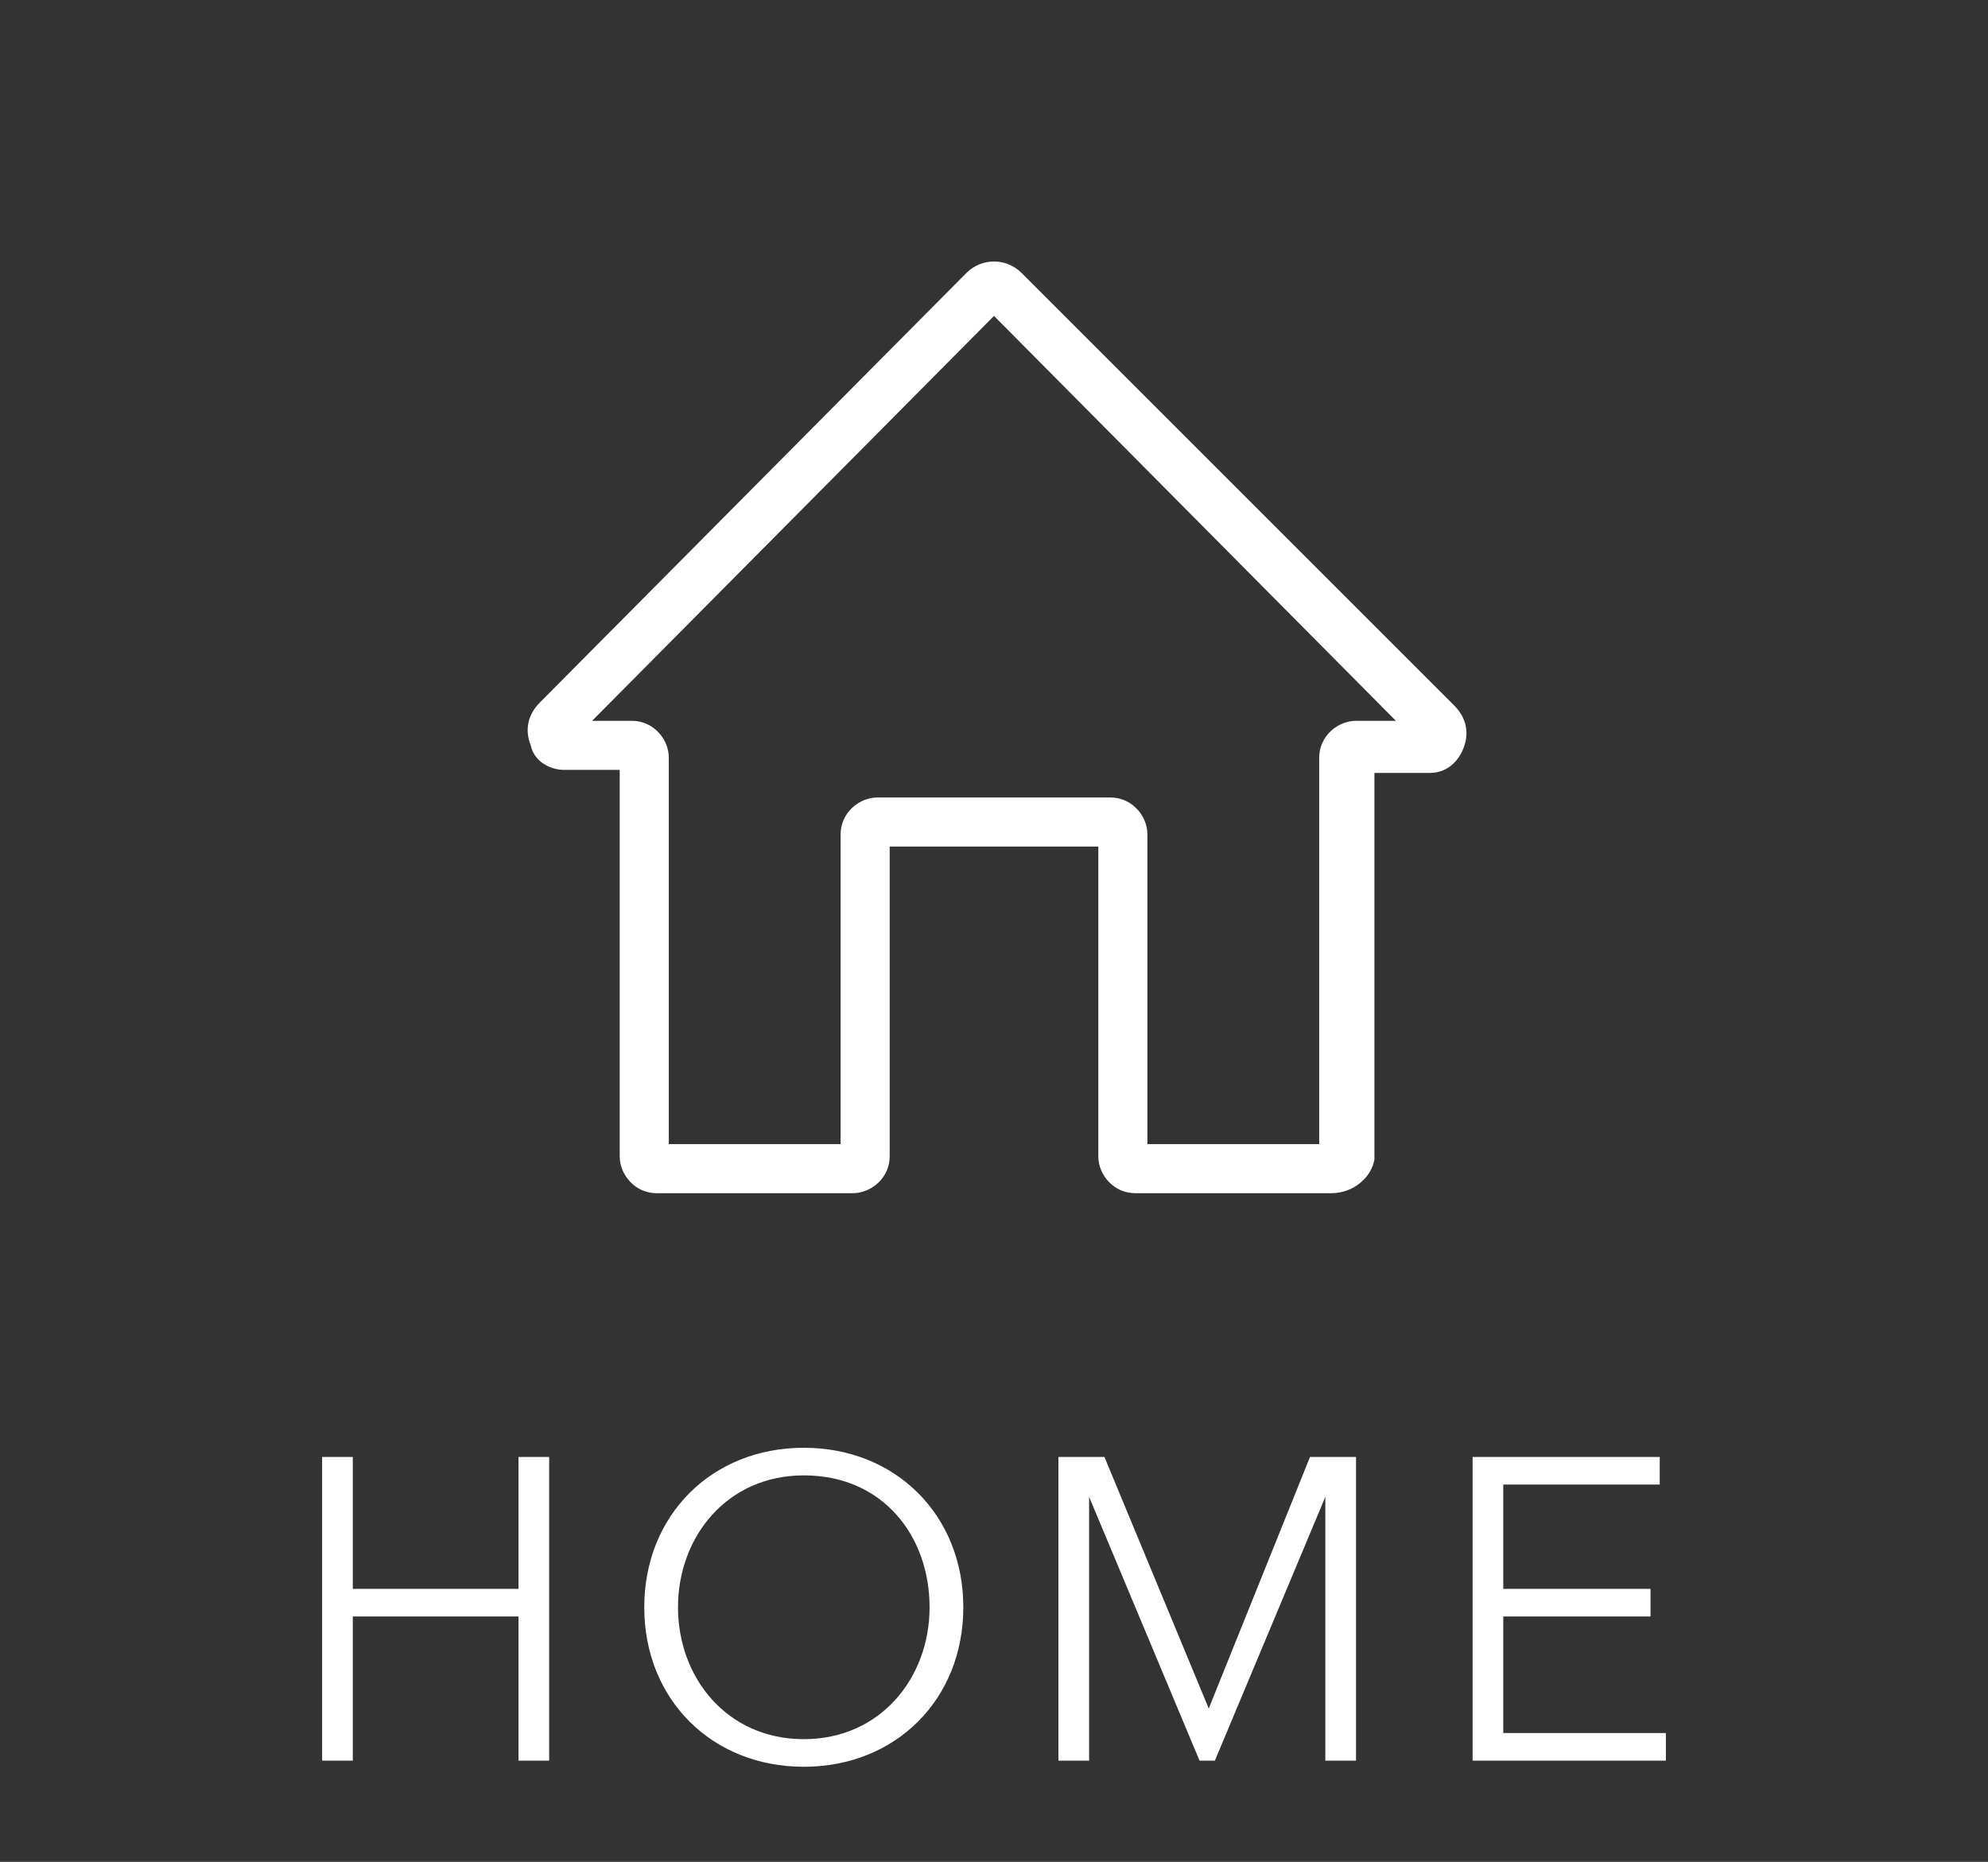 <?xml version="1.0" encoding="utf-8"?>
<!-- Generator: Adobe Illustrator 18.1.1, SVG Export Plug-In . SVG Version: 6.00 Build 0)  -->
<svg version="1.1" id="Layer_1" xmlns="http://www.w3.org/2000/svg" xmlns:xlink="http://www.w3.org/1999/xlink" x="0px" y="0px"
	 viewBox="0 0 64.8 60.7" enable-background="new 0 0 64.8 60.7" xml:space="preserve">
<rect x="0" y="0" width="64.8" height="60.7" fill="#333333" stroke="none"/>
<g>
	<path fill="#FFFFFF" d="M43.4,38.9H37c-0.7,0-1.2-0.6-1.2-1.2V27.6H29v10.1c0,0.7-0.6,1.2-1.2,1.2h-6.4c-0.7,0-1.2-0.6-1.2-1.2
		V25.1h-1.8c-0.5,0-1-0.3-1.1-0.8c-0.2-0.5-0.1-1,0.3-1.4L31.5,8.9c0.5-0.5,1.3-0.5,1.8,0L47.4,23c0.4,0.4,0.5,0.9,0.3,1.4
		c-0.2,0.5-0.6,0.8-1.1,0.8h-1.8v12.6C44.7,38.4,44.1,38.9,43.4,38.9z M37.4,37.3H43V24.7c0-0.7,0.6-1.2,1.2-1.2h1.3L32.4,10.3
		L19.3,23.5h1.3c0.7,0,1.2,0.6,1.2,1.2v12.6h5.6V27.2c0-0.7,0.6-1.2,1.2-1.2h7.6c0.7,0,1.2,0.6,1.2,1.2V37.3z"/>
</g>
<g>
	<path fill="#FFFFFF" d="M10.5,47.5h1v4.3h5.4v-4.3h1v9.9h-1v-4.7h-5.4v4.7h-1V47.5z"/>
	<path fill="#FFFFFF" d="M26.2,57.6c-3,0-5.2-2.2-5.2-5.2s2.2-5.2,5.2-5.2c3,0,5.2,2.2,5.2,5.2S29.2,57.6,26.2,57.6z M26.2,48.1
		c-2.5,0-4.1,2-4.1,4.3c0,2.3,1.6,4.3,4.1,4.3c2.5,0,4.1-2,4.1-4.3C30.3,50.1,28.8,48.1,26.2,48.1z"/>
	<path fill="#FFFFFF" d="M39.4,55.7L39.4,55.7l3.3-8.2h1.5v9.9h-1v-8.6h0l-3.6,8.6h-0.5l-3.6-8.6h0v8.6h-1v-9.9h1.5L39.4,55.7z"/>
	<path fill="#FFFFFF" d="M49,56.5h5.3v0.9H48v-9.9h6.1v0.9H49v3.4h4.8v0.9H49V56.5z"/>
</g>
</svg>
